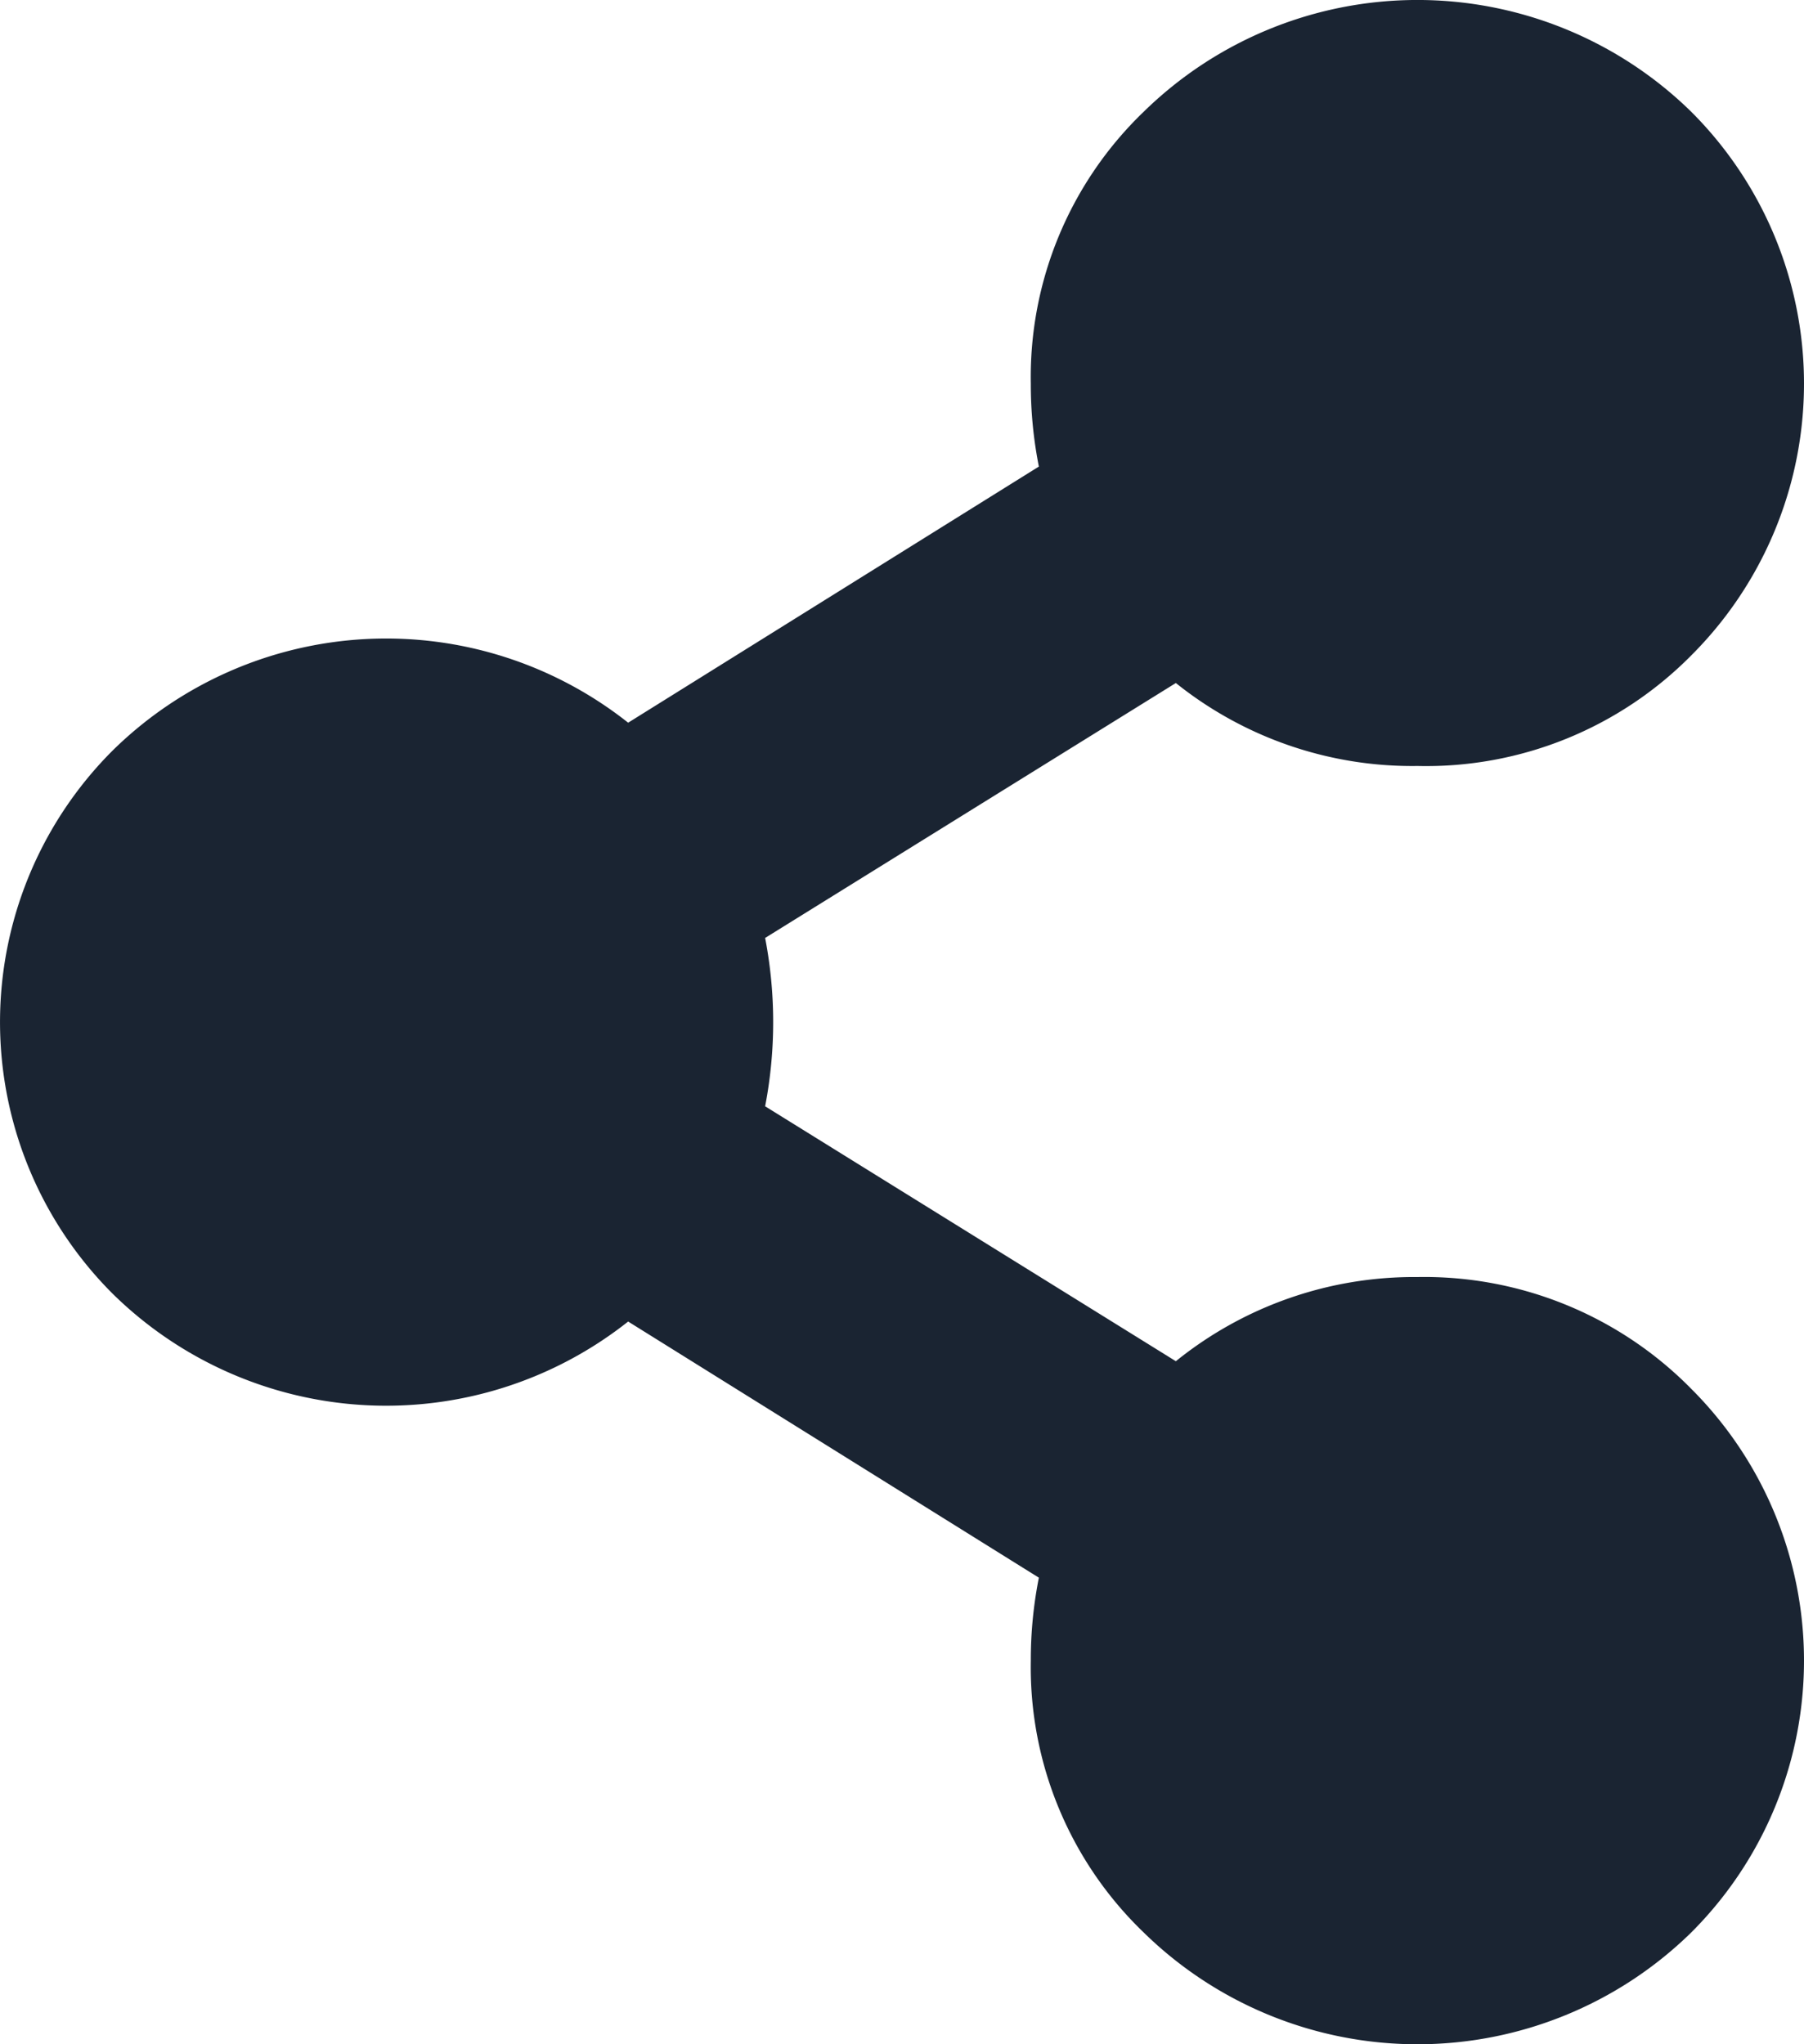 <svg xmlns="http://www.w3.org/2000/svg" width="15" height="17" viewBox="0 0 15 17">
  <defs>
    <style>
      .cls-1 {
        fill: #1a2432;
        fill-rule: evenodd;
      }
    </style>
  </defs>
  <path id="_" data-name="" class="cls-1" d="M800.786,3095.62a3.113,3.113,0,0,1,2.277.93,3.194,3.194,0,0,1,0,4.52,3.252,3.252,0,0,1-4.554,0,3.059,3.059,0,0,1-.938-2.26,3.511,3.511,0,0,1,.067-0.69l-3.415-2.13a3.242,3.242,0,0,1-4.285-.23,3.192,3.192,0,0,1,0-4.52,3.242,3.242,0,0,1,4.285-.23l3.415-2.13a3.511,3.511,0,0,1-.067-0.69,3.059,3.059,0,0,1,.938-2.26,3.252,3.252,0,0,1,4.554,0,3.194,3.194,0,0,1,0,4.52,3.1,3.1,0,0,1-2.277.92,3.142,3.142,0,0,1-2.009-.69l-3.415,2.12a3.7,3.7,0,0,1,0,1.4l3.415,2.12A3.151,3.151,0,0,1,800.786,3095.62Z" transform="translate(-789 -3085)"/>
</svg>
